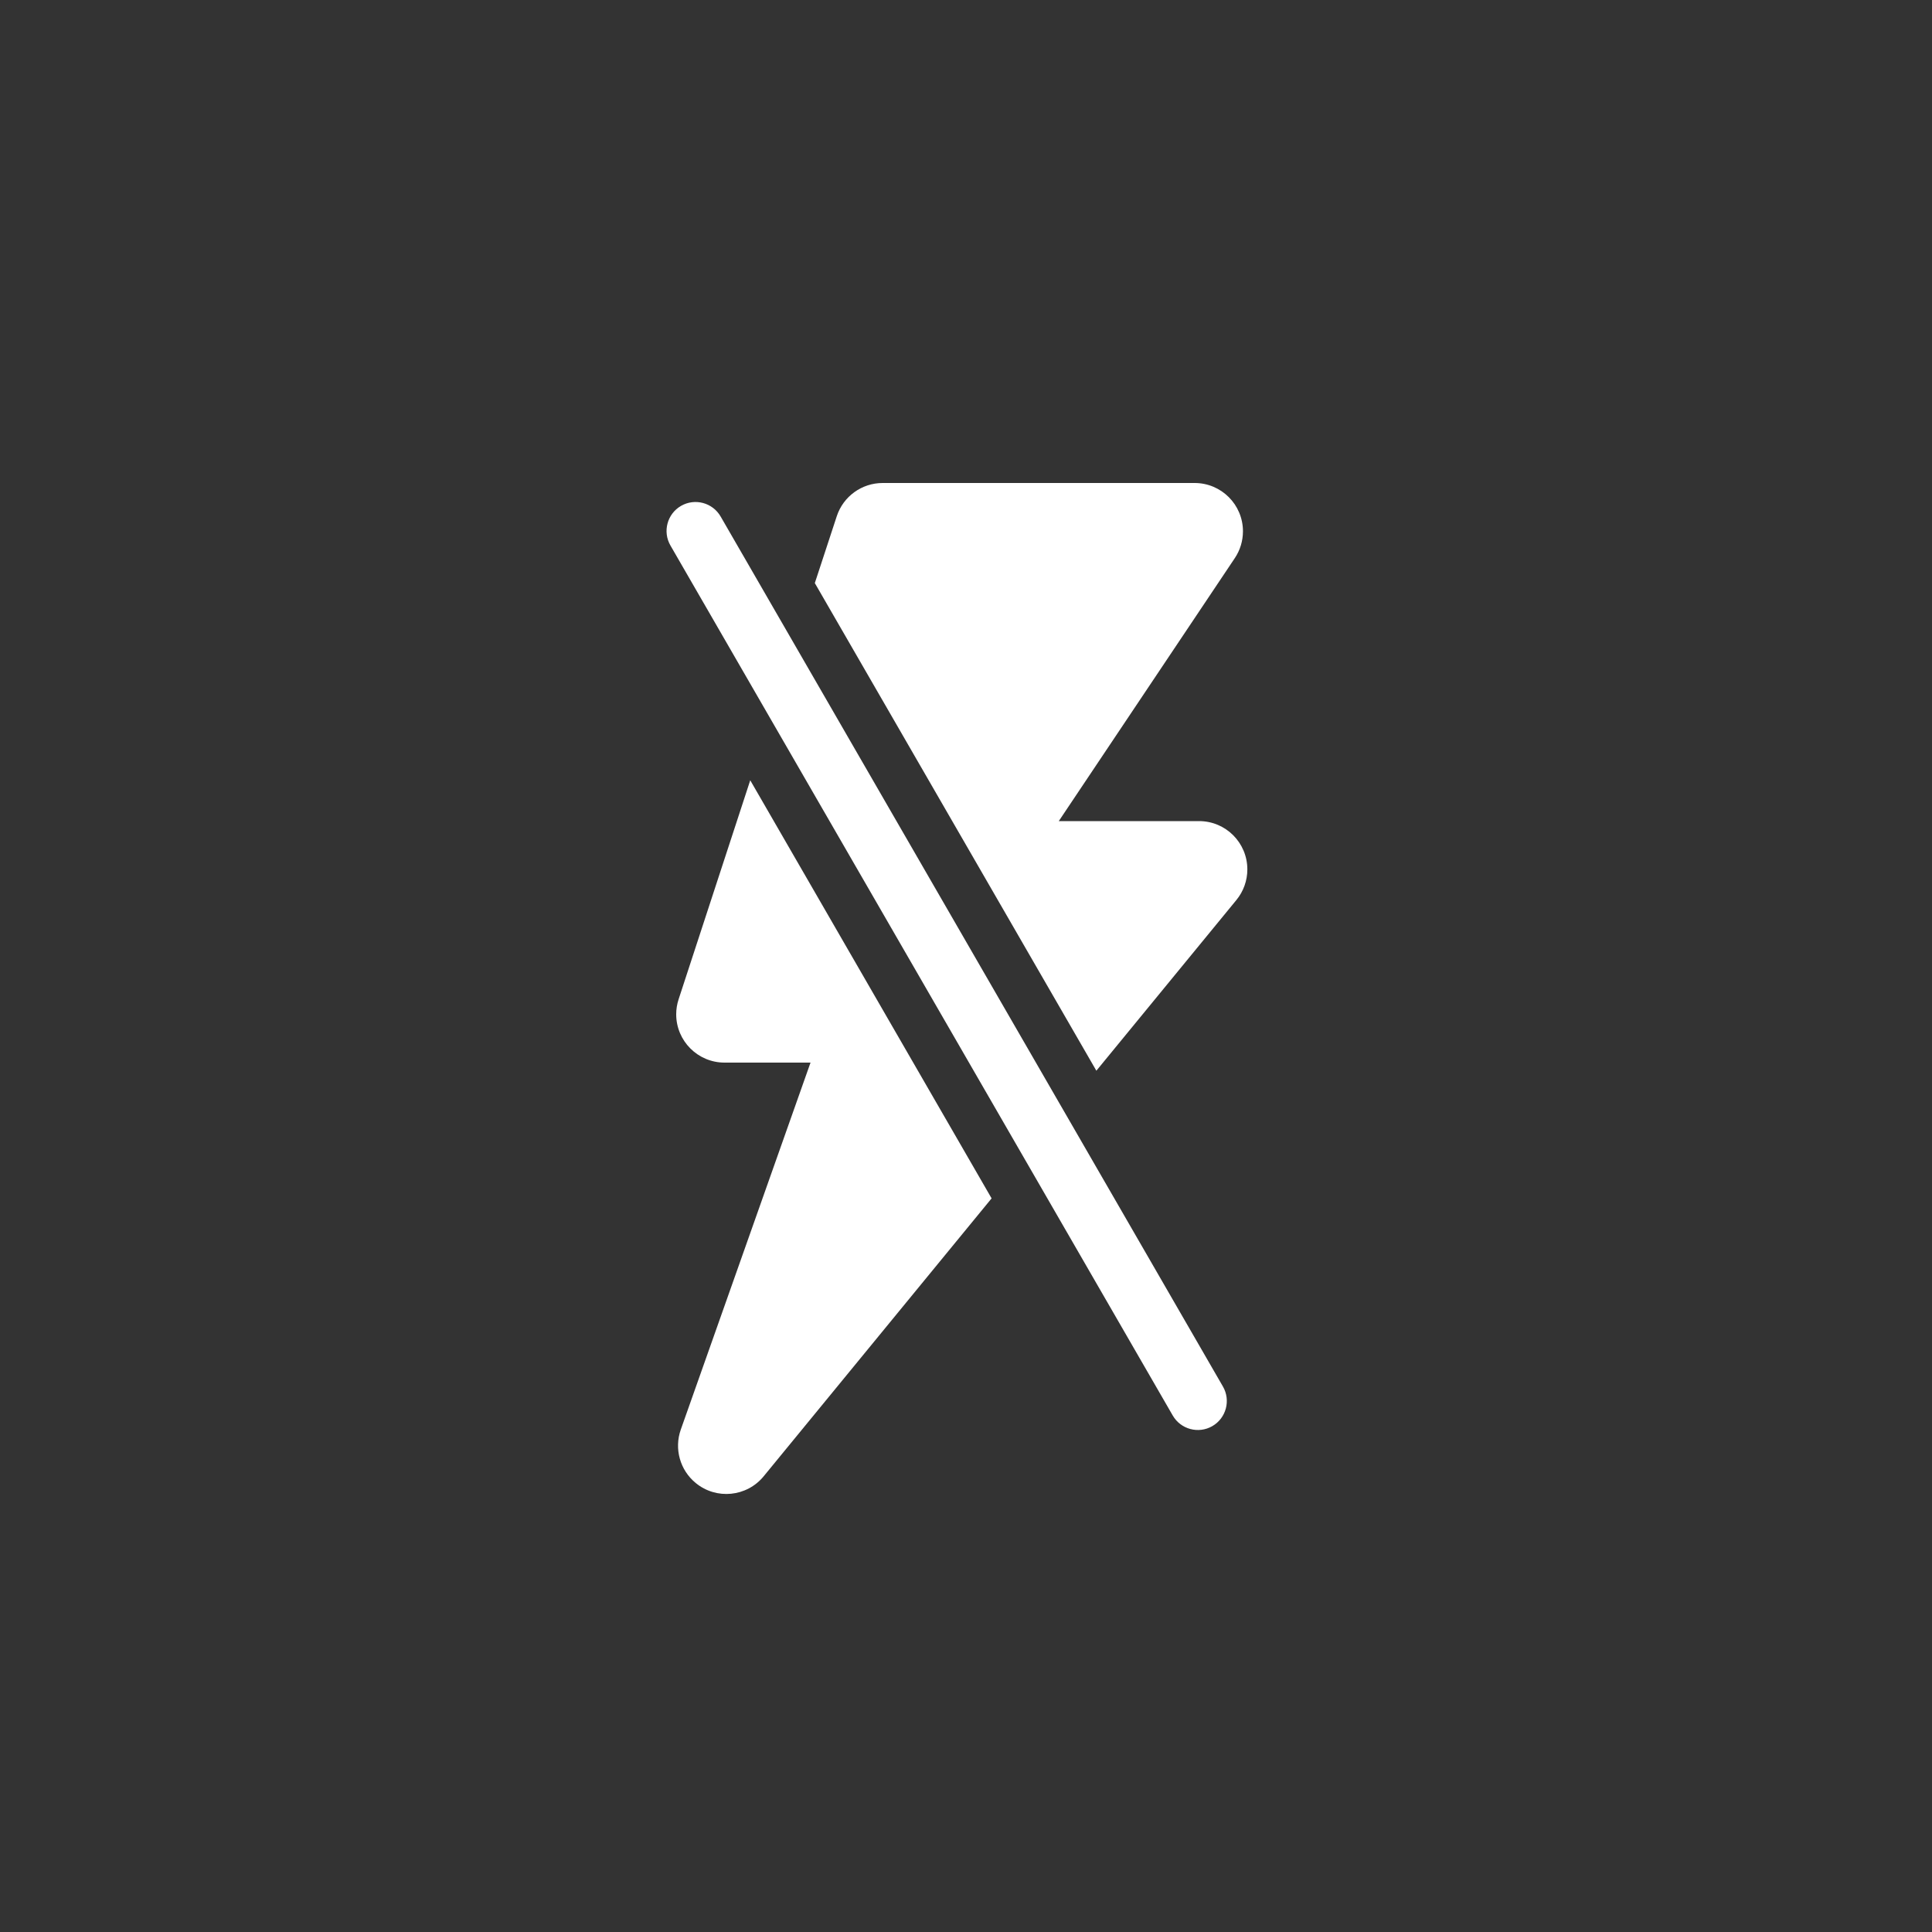<?xml version="1.0" encoding="UTF-8"?>
<svg width="40px" height="40px" viewBox="0 0 40 40" version="1.1" xmlns="http://www.w3.org/2000/svg" xmlns:xlink="http://www.w3.org/1999/xlink">
    <rect x="0" y="0" width="40" height="40" fill="#333333" stroke="none"/>
    <title>关闭闪光灯-hover</title>
    <g id="关闭闪光灯-hover" stroke="none" stroke-width="1" fill="none" fill-rule="evenodd">
        <path d="M15.533,16.155 L20.53,24.811 L15.811,30.565 C15.461,30.992 14.831,31.055 14.404,30.704 C14.078,30.437 13.955,29.995 14.095,29.598 L16.781,22 L15,22 C14.448,22 14,21.552 14,21 C14,20.894 14.017,20.789 14.05,20.689 L15.533,16.155 Z M24.734,10 C25.286,10 25.734,10.448 25.734,11 C25.734,11.198 25.675,11.392 25.565,11.556 L21.921,17 L24.825,17 C25.378,17 25.825,17.448 25.825,18 C25.825,18.231 25.745,18.455 25.598,18.634 L22.699,22.168 L16.87,12.072 L17.324,10.689 C17.458,10.278 17.842,10 18.274,10 L24.734,10 Z" id="形状结合" fill="#FFFFFF" fill-rule="nonzero"></path>
        <path d="M19.6,9 C19.931,9 20.2,9.269 20.2,9.6 L20.2,30.4 C20.2,30.731 19.931,31 19.6,31 C19.269,31 19,30.731 19,30.4 L19,9.6 C19,9.269 19.269,9 19.6,9 Z" id="矩形" fill="#FFFFFF" fill-rule="nonzero" transform="translate(19.6, 20) rotate(-30) translate(-19.6, -20) "></path>
    </g>
</svg>